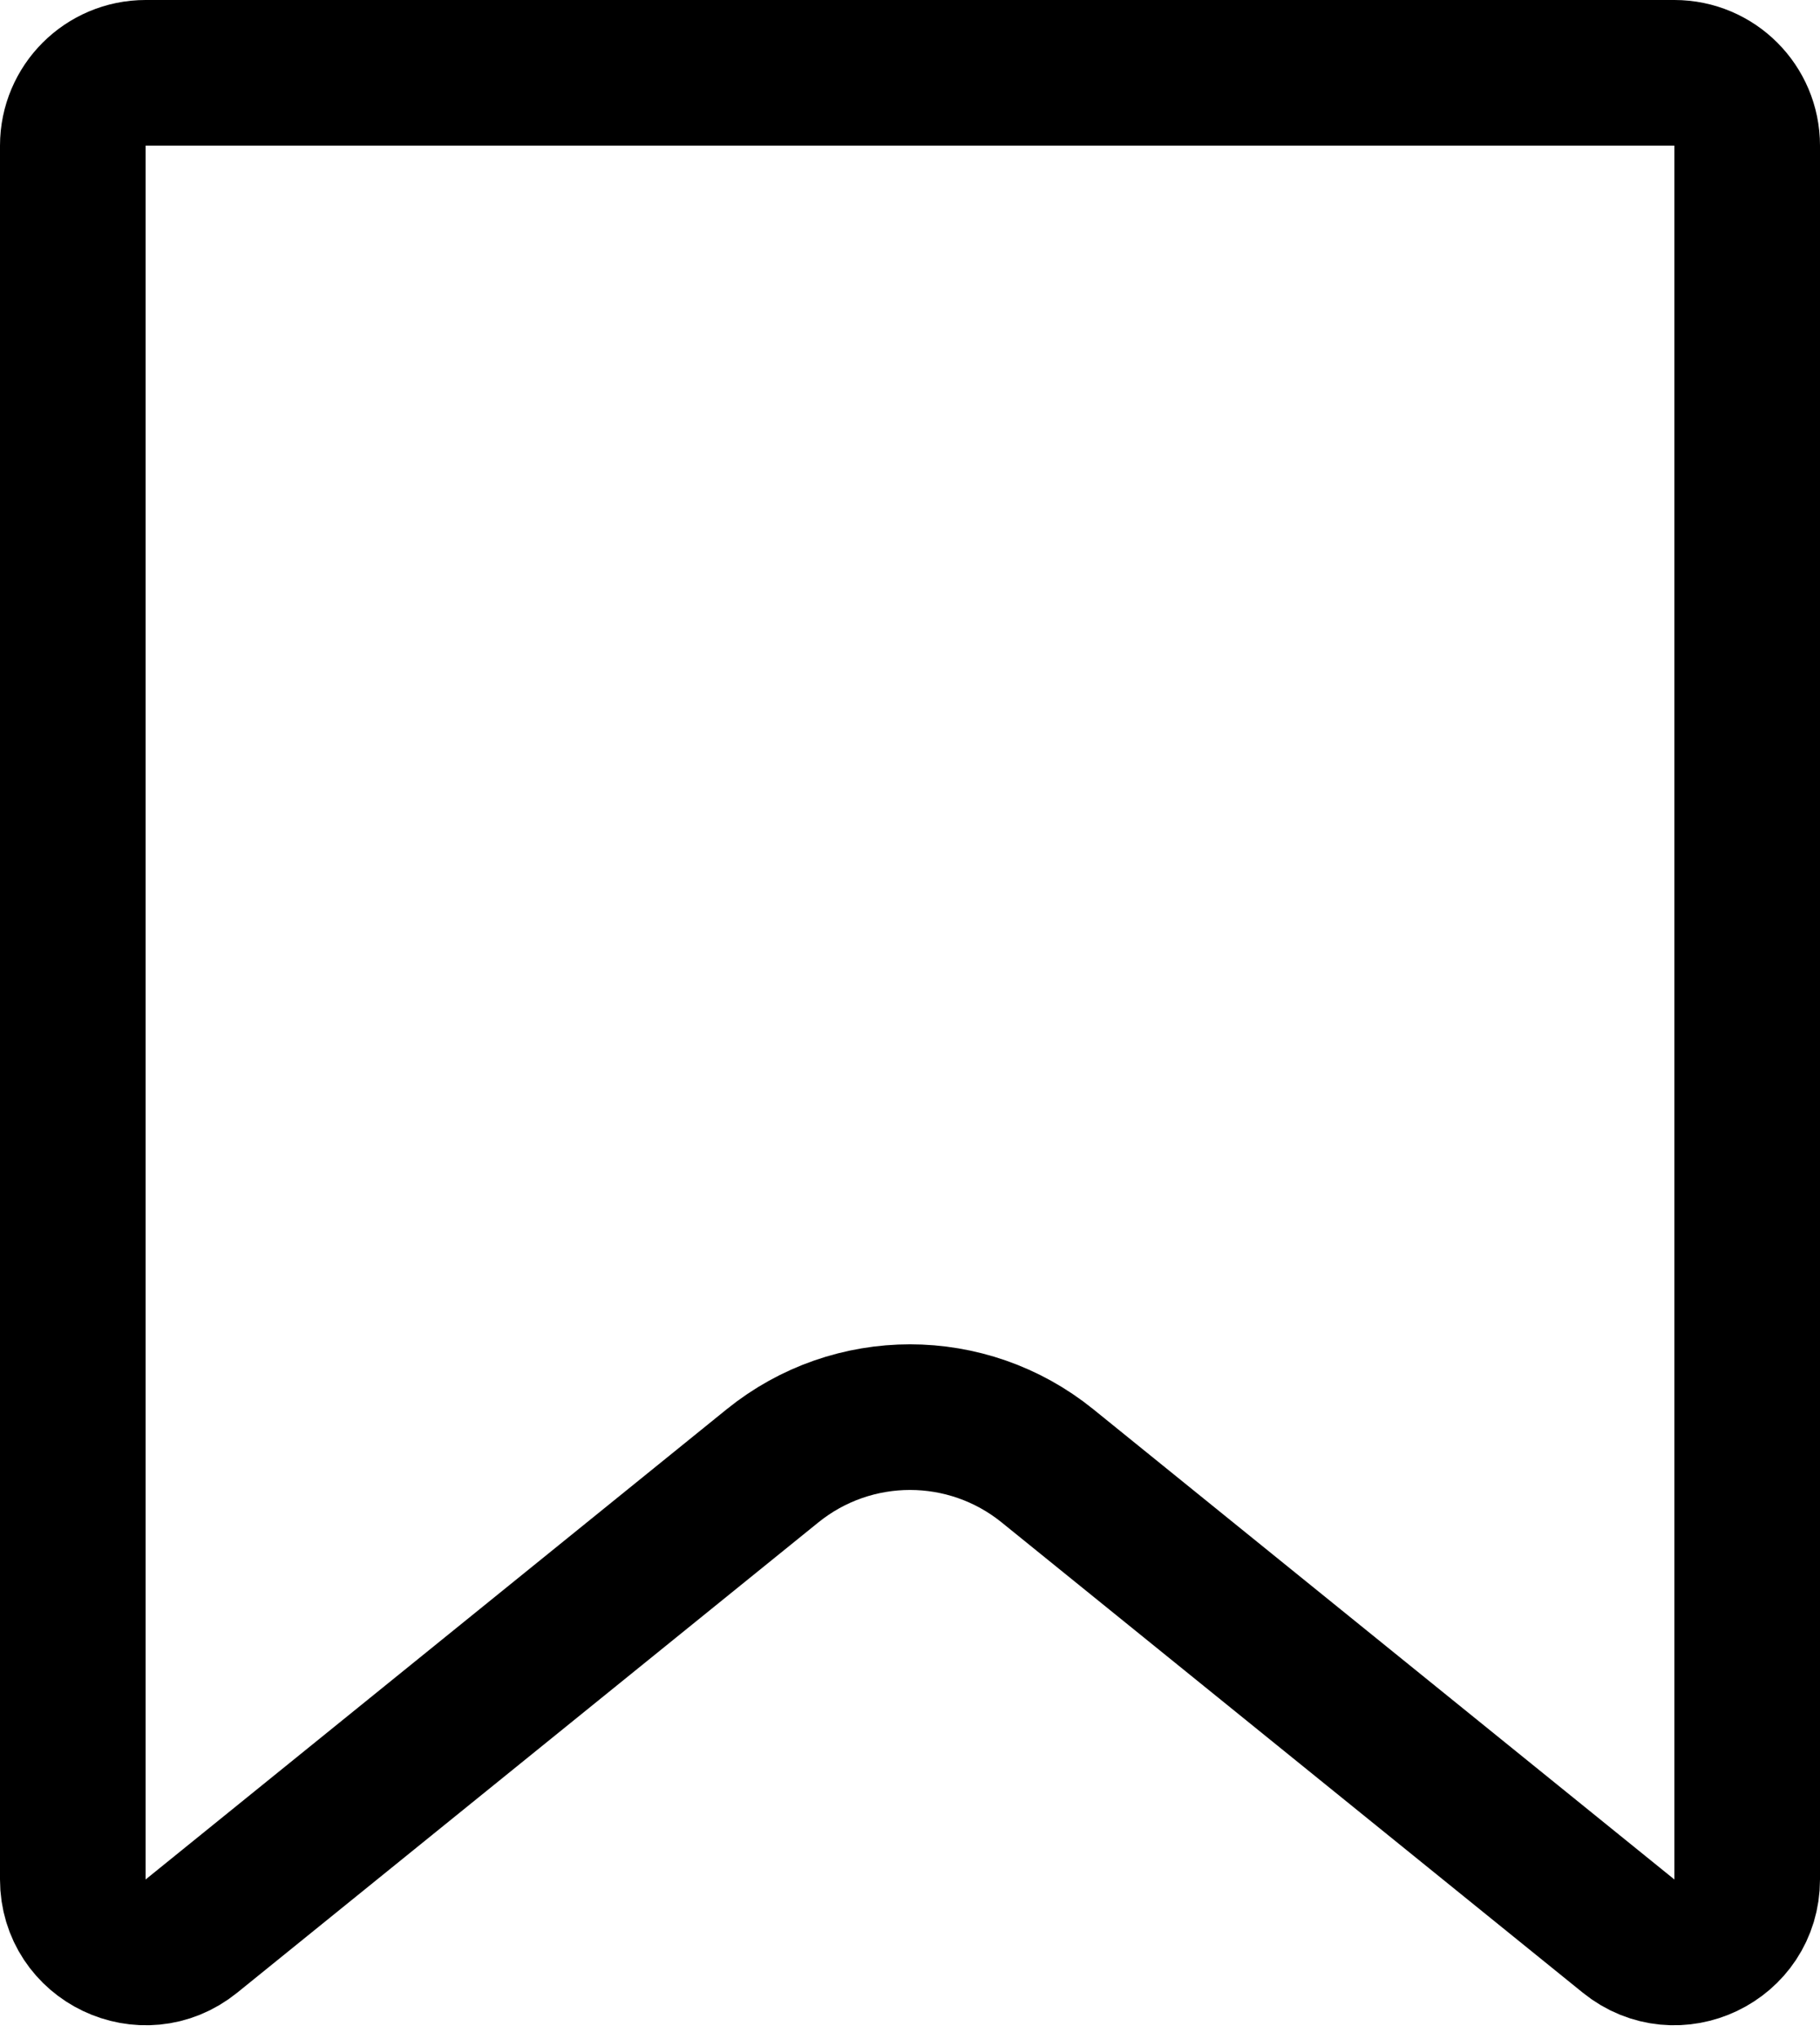 <svg width="25" height="28" viewBox="0 0 25 28" fill="none" xmlns="http://www.w3.org/2000/svg">
<path d="M2 1H23C23.552 1 24 1.448 24 2V25.809C24 26.651 23.025 27.116 22.371 26.587L14.387 20.128C13.286 19.238 11.714 19.238 10.613 20.128L2.629 26.587C1.975 27.116 1 26.651 1 25.809V2C1 1.448 1.448 1 2 1Z" stroke="black" stroke-width="2"/>
</svg>

